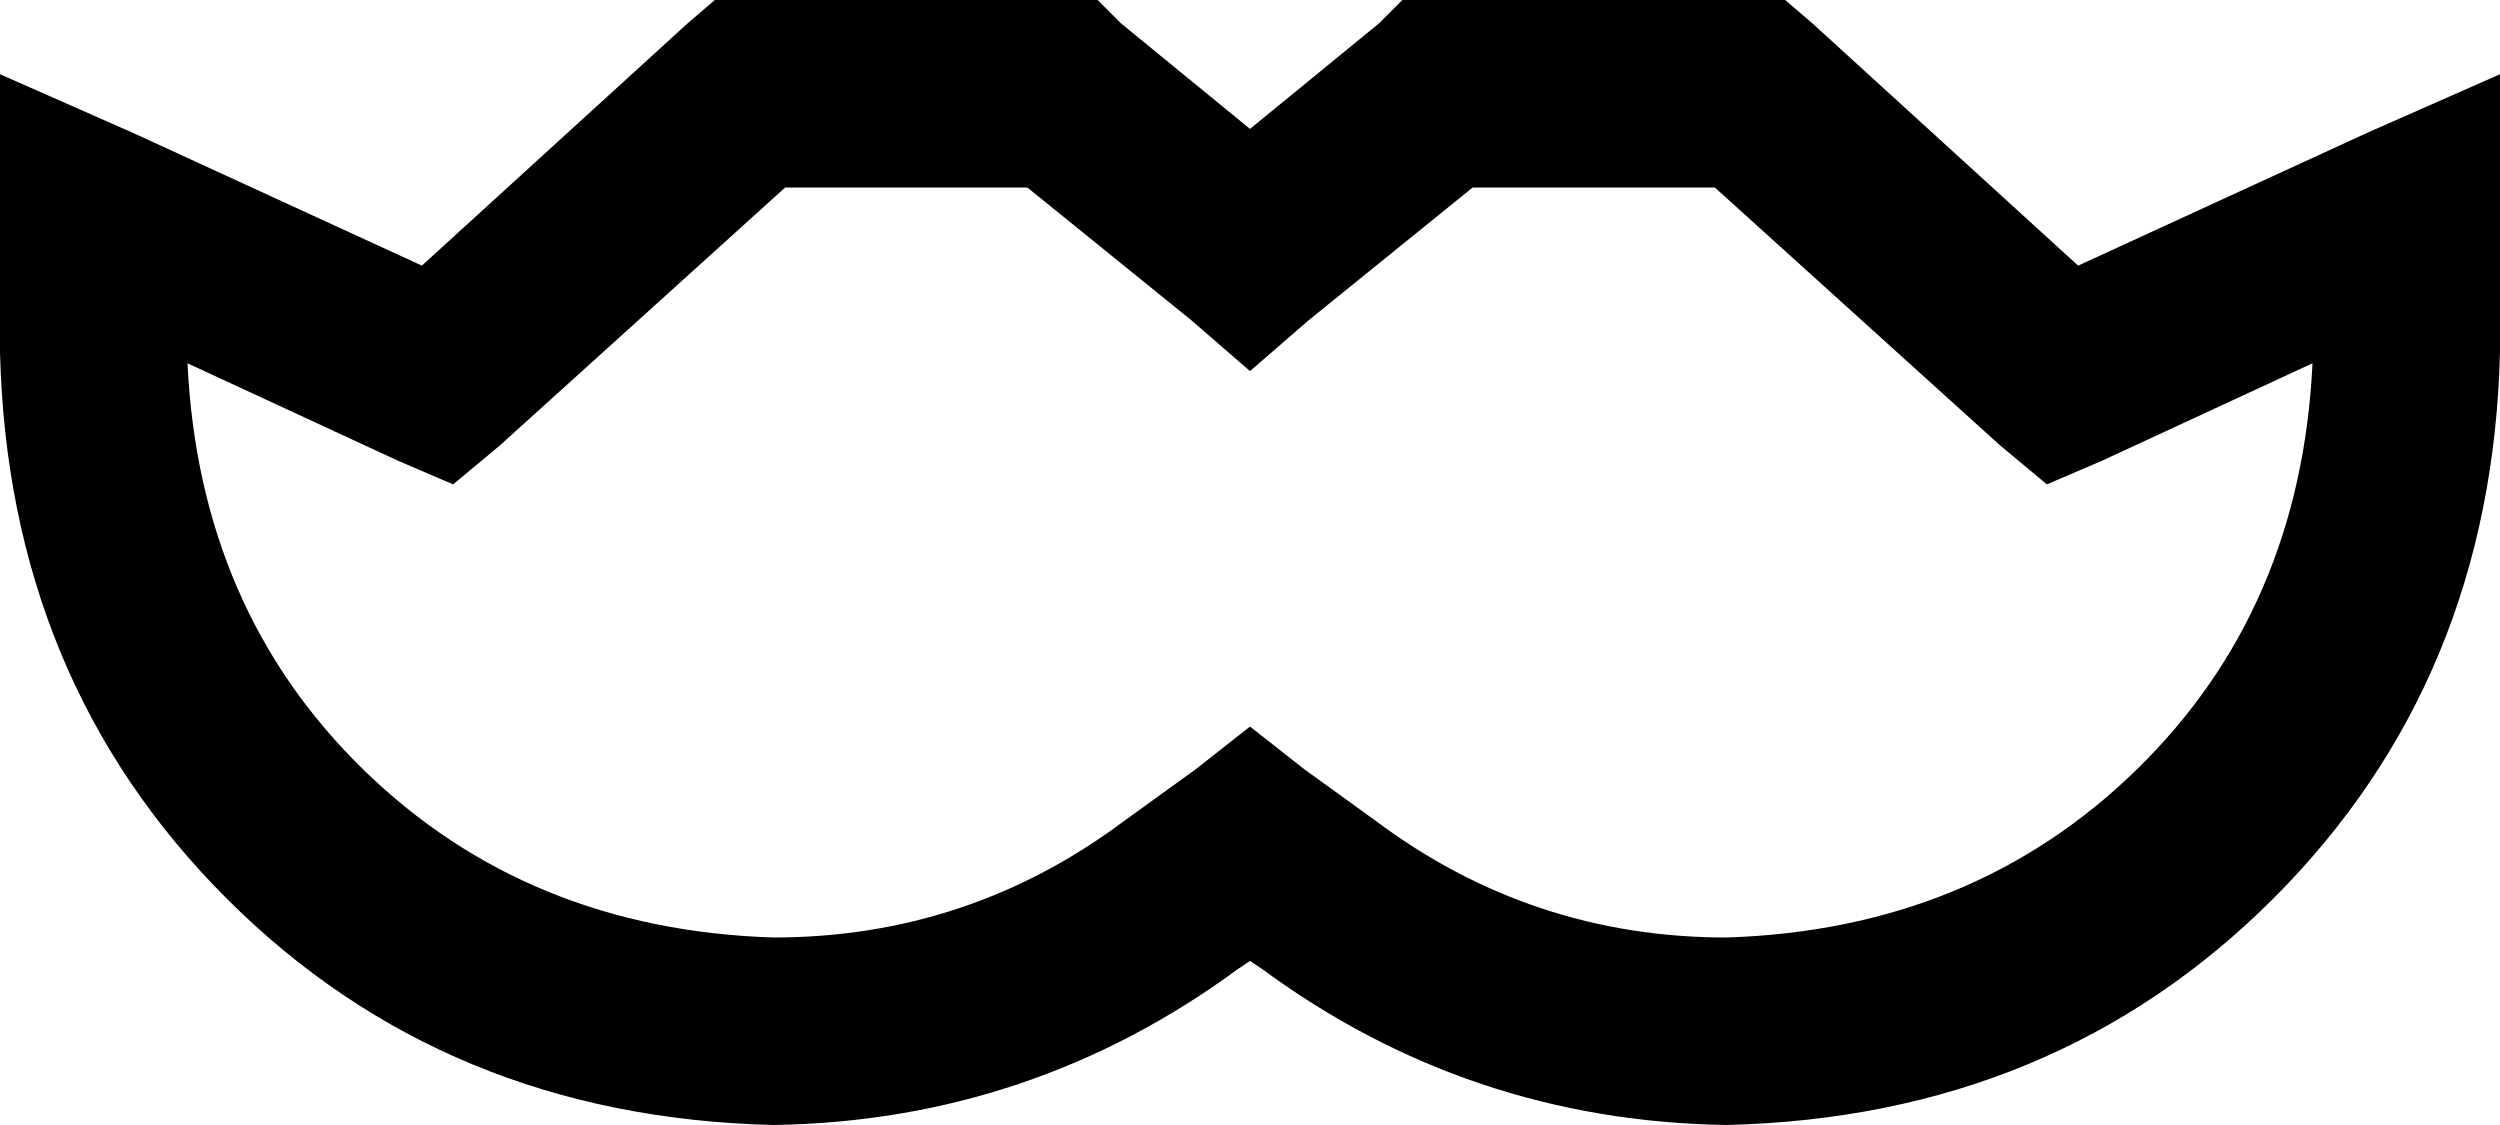 <svg xmlns="http://www.w3.org/2000/svg" viewBox="0 0 640 288">
  <path d="M 183 0 L 192 0 L 183 0 L 281 0 L 287 6 L 287 6 L 320 33 L 320 33 L 353 6 L 353 6 L 359 0 L 359 0 L 368 0 L 457 0 L 464 6 L 464 6 L 532 68 L 532 68 L 606 34 L 606 34 L 640 19 L 640 19 L 640 56 L 640 56 L 640 90 L 640 90 Q 640 90 640 90 Q 640 90 640 90 Q 638 174 582 230 Q 526 286 442 288 Q 376 287 323 248 L 320 246 L 320 246 L 317 248 L 317 248 Q 264 287 198 288 Q 114 286 58 230 Q 2 174 0 90 Q 0 90 0 90 Q 0 90 0 90 L 0 56 L 0 56 L 0 19 L 0 19 L 34 34 L 34 34 L 108 68 L 108 68 L 176 6 L 176 6 L 183 0 L 183 0 Z M 201 48 L 128 114 L 201 48 L 128 114 L 116 124 L 116 124 L 102 118 L 102 118 L 48 93 L 48 93 Q 51 156 93 197 Q 135 238 198 240 Q 248 240 288 210 L 306 197 L 306 197 L 320 186 L 320 186 L 334 197 L 334 197 L 352 210 L 352 210 Q 392 240 442 240 Q 505 238 547 197 Q 589 156 592 93 L 538 118 L 538 118 L 524 124 L 524 124 L 512 114 L 512 114 L 439 48 L 439 48 L 377 48 L 377 48 L 335 82 L 335 82 L 320 95 L 320 95 L 305 82 L 305 82 L 263 48 L 263 48 L 201 48 L 201 48 Z" />
</svg>